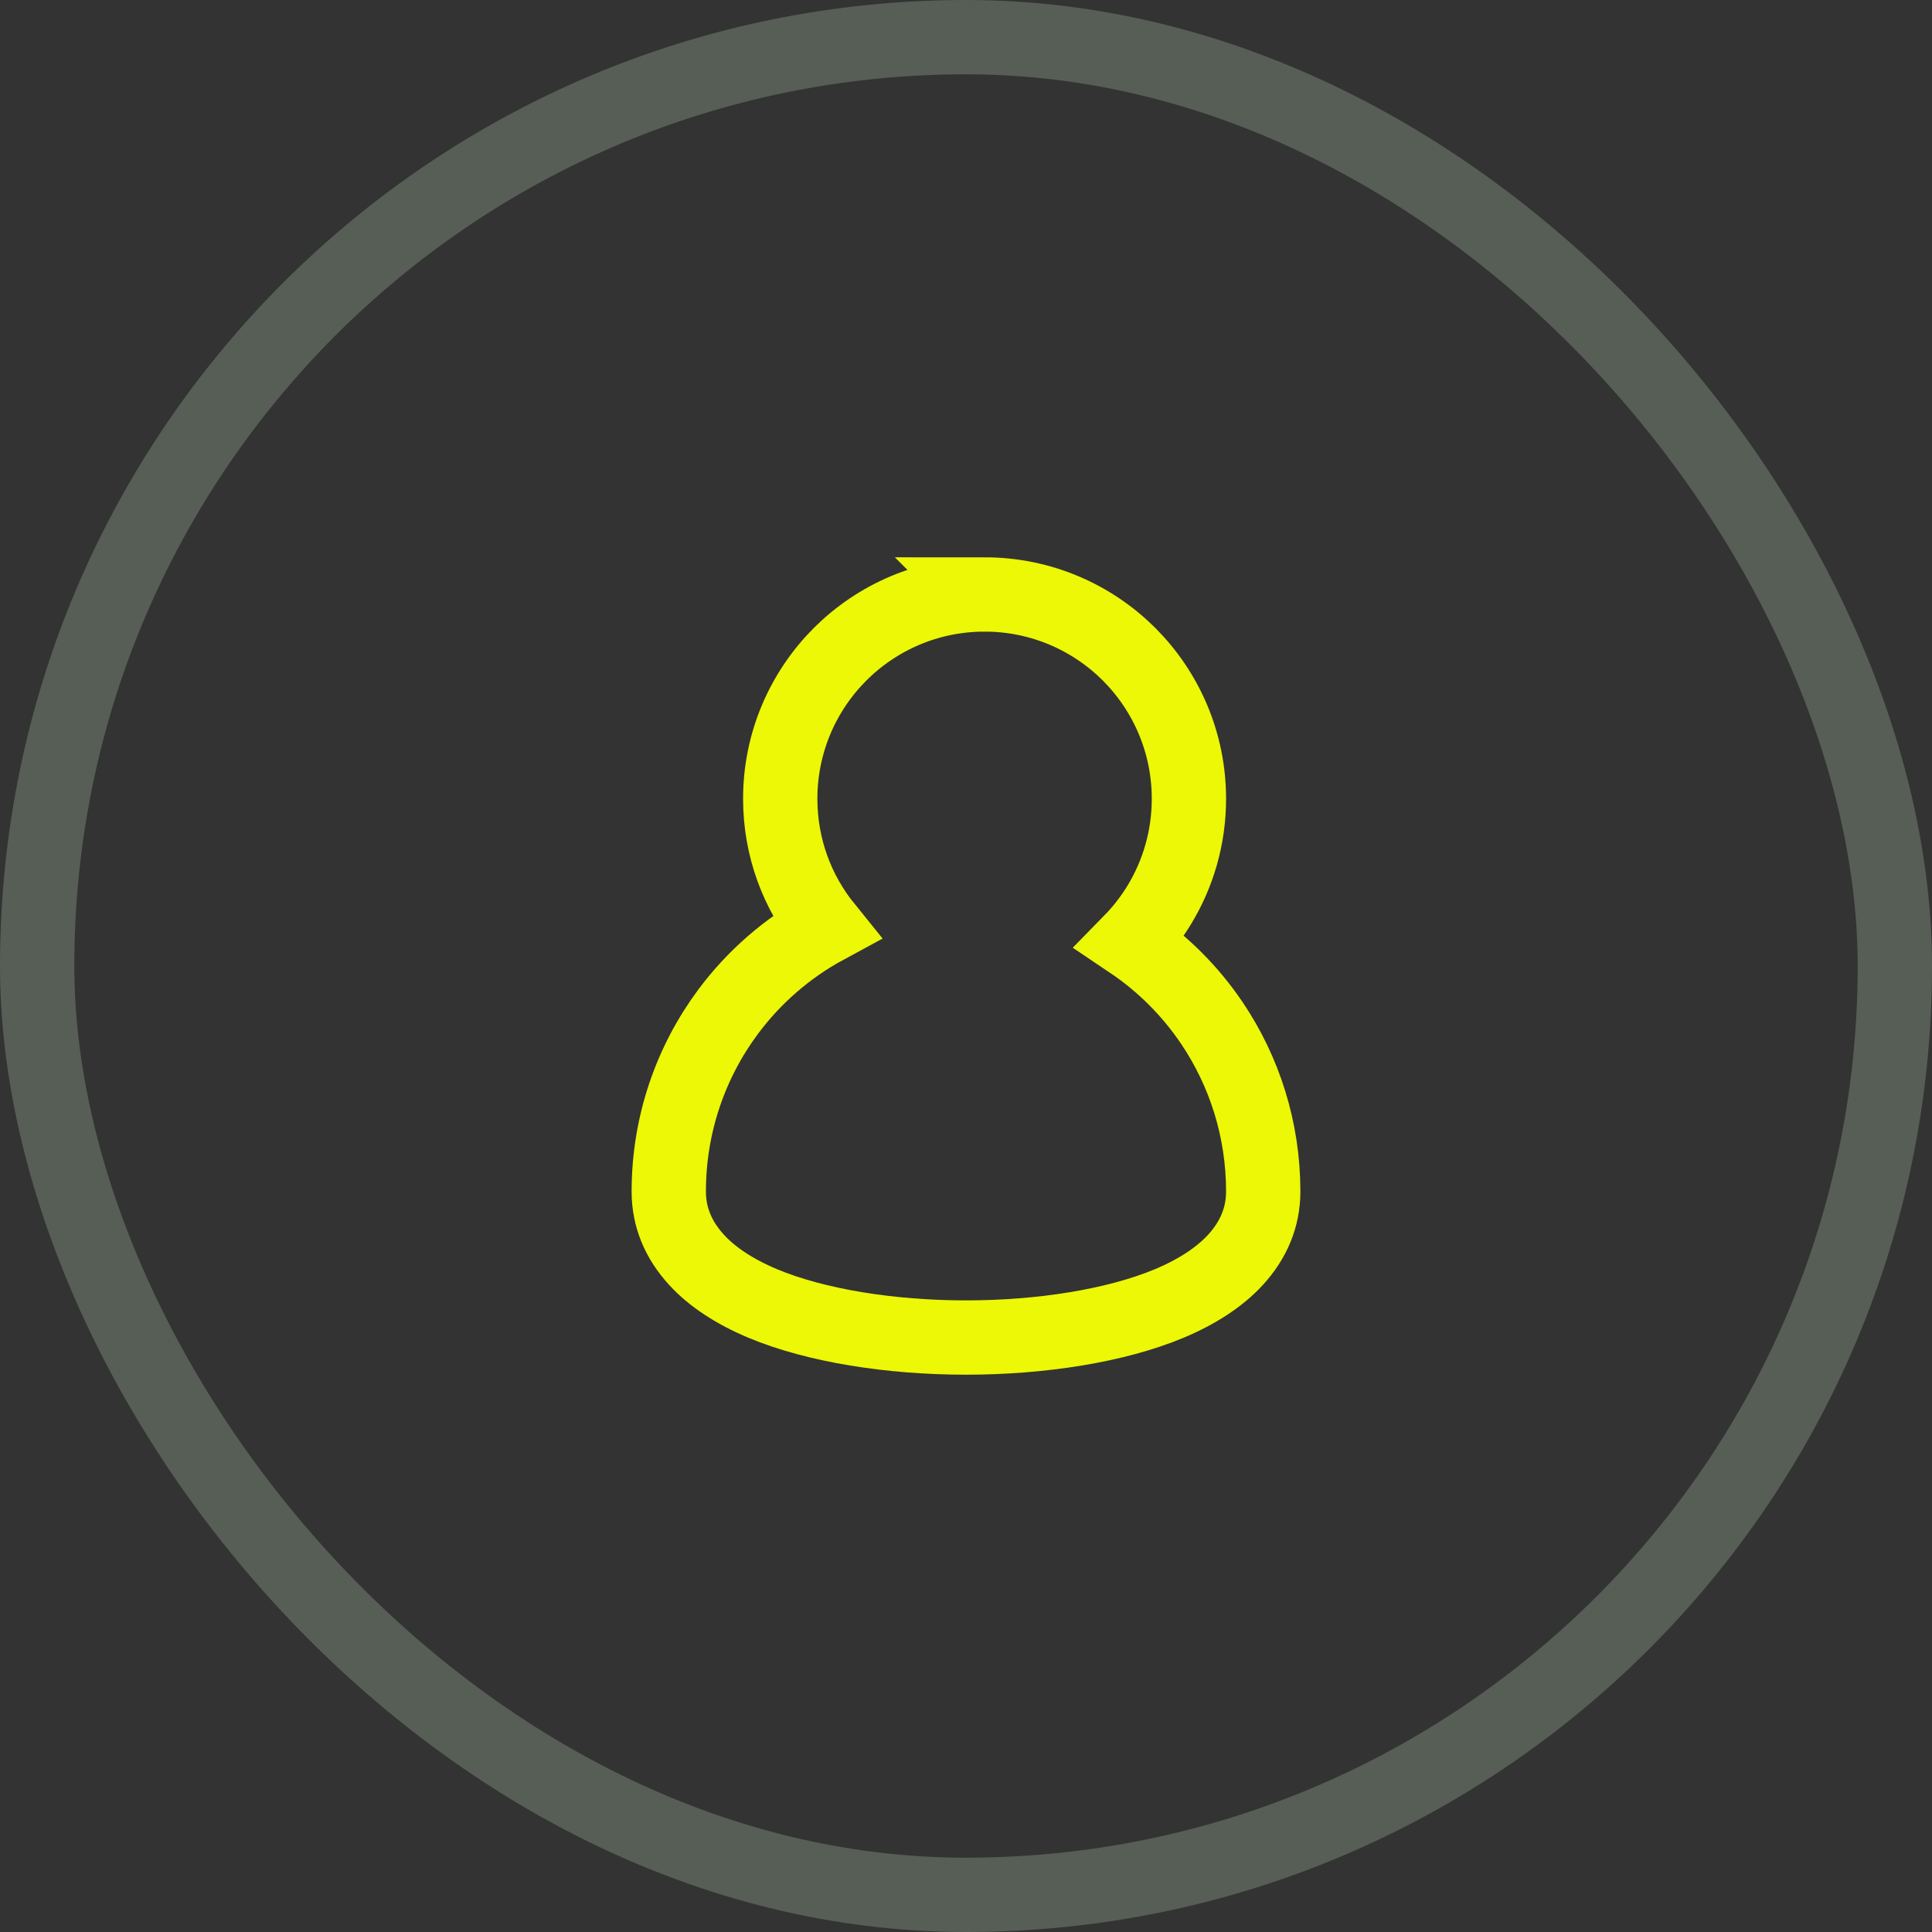 <svg xmlns="http://www.w3.org/2000/svg" width="52" height="52" viewBox="0 0 52 52">
    <rect x="0" y="0" width="52" height="52" fill="#333333" stroke="none"/>
    <g fill="none" fill-rule="evenodd" stroke-width="2">
        <rect width="50" height="50" x="1" y="1" stroke="#565E56" rx="25"/>
        <path stroke="#ECF805" stroke-linecap="round" d="M26.5 16c-1.519 0-2.894.616-3.89 1.61-.994.996-1.61 2.371-1.61 3.89 0 1.31.457 2.511 1.221 3.455-1.03.558-1.925 1.338-2.623 2.275C18.595 28.58 18 30.255 18 32.071c0 .686.257 1.304.75 1.84.418.457 1.026.857 1.781 1.173C21.97 35.685 23.983 36 26 36c2.017 0 4.03-.315 5.469-.916.755-.316 1.363-.716 1.782-1.173.492-.536.749-1.154.749-1.84 0-1.679-.509-3.238-1.377-4.529-.584-.867-1.33-1.612-2.194-2.193.294-.3.555-.635.775-.997.505-.832.796-1.808.796-2.852 0-1.519-.616-2.894-1.61-3.89-.996-.994-2.371-1.61-3.89-1.61z"/>
    </g>
</svg>
